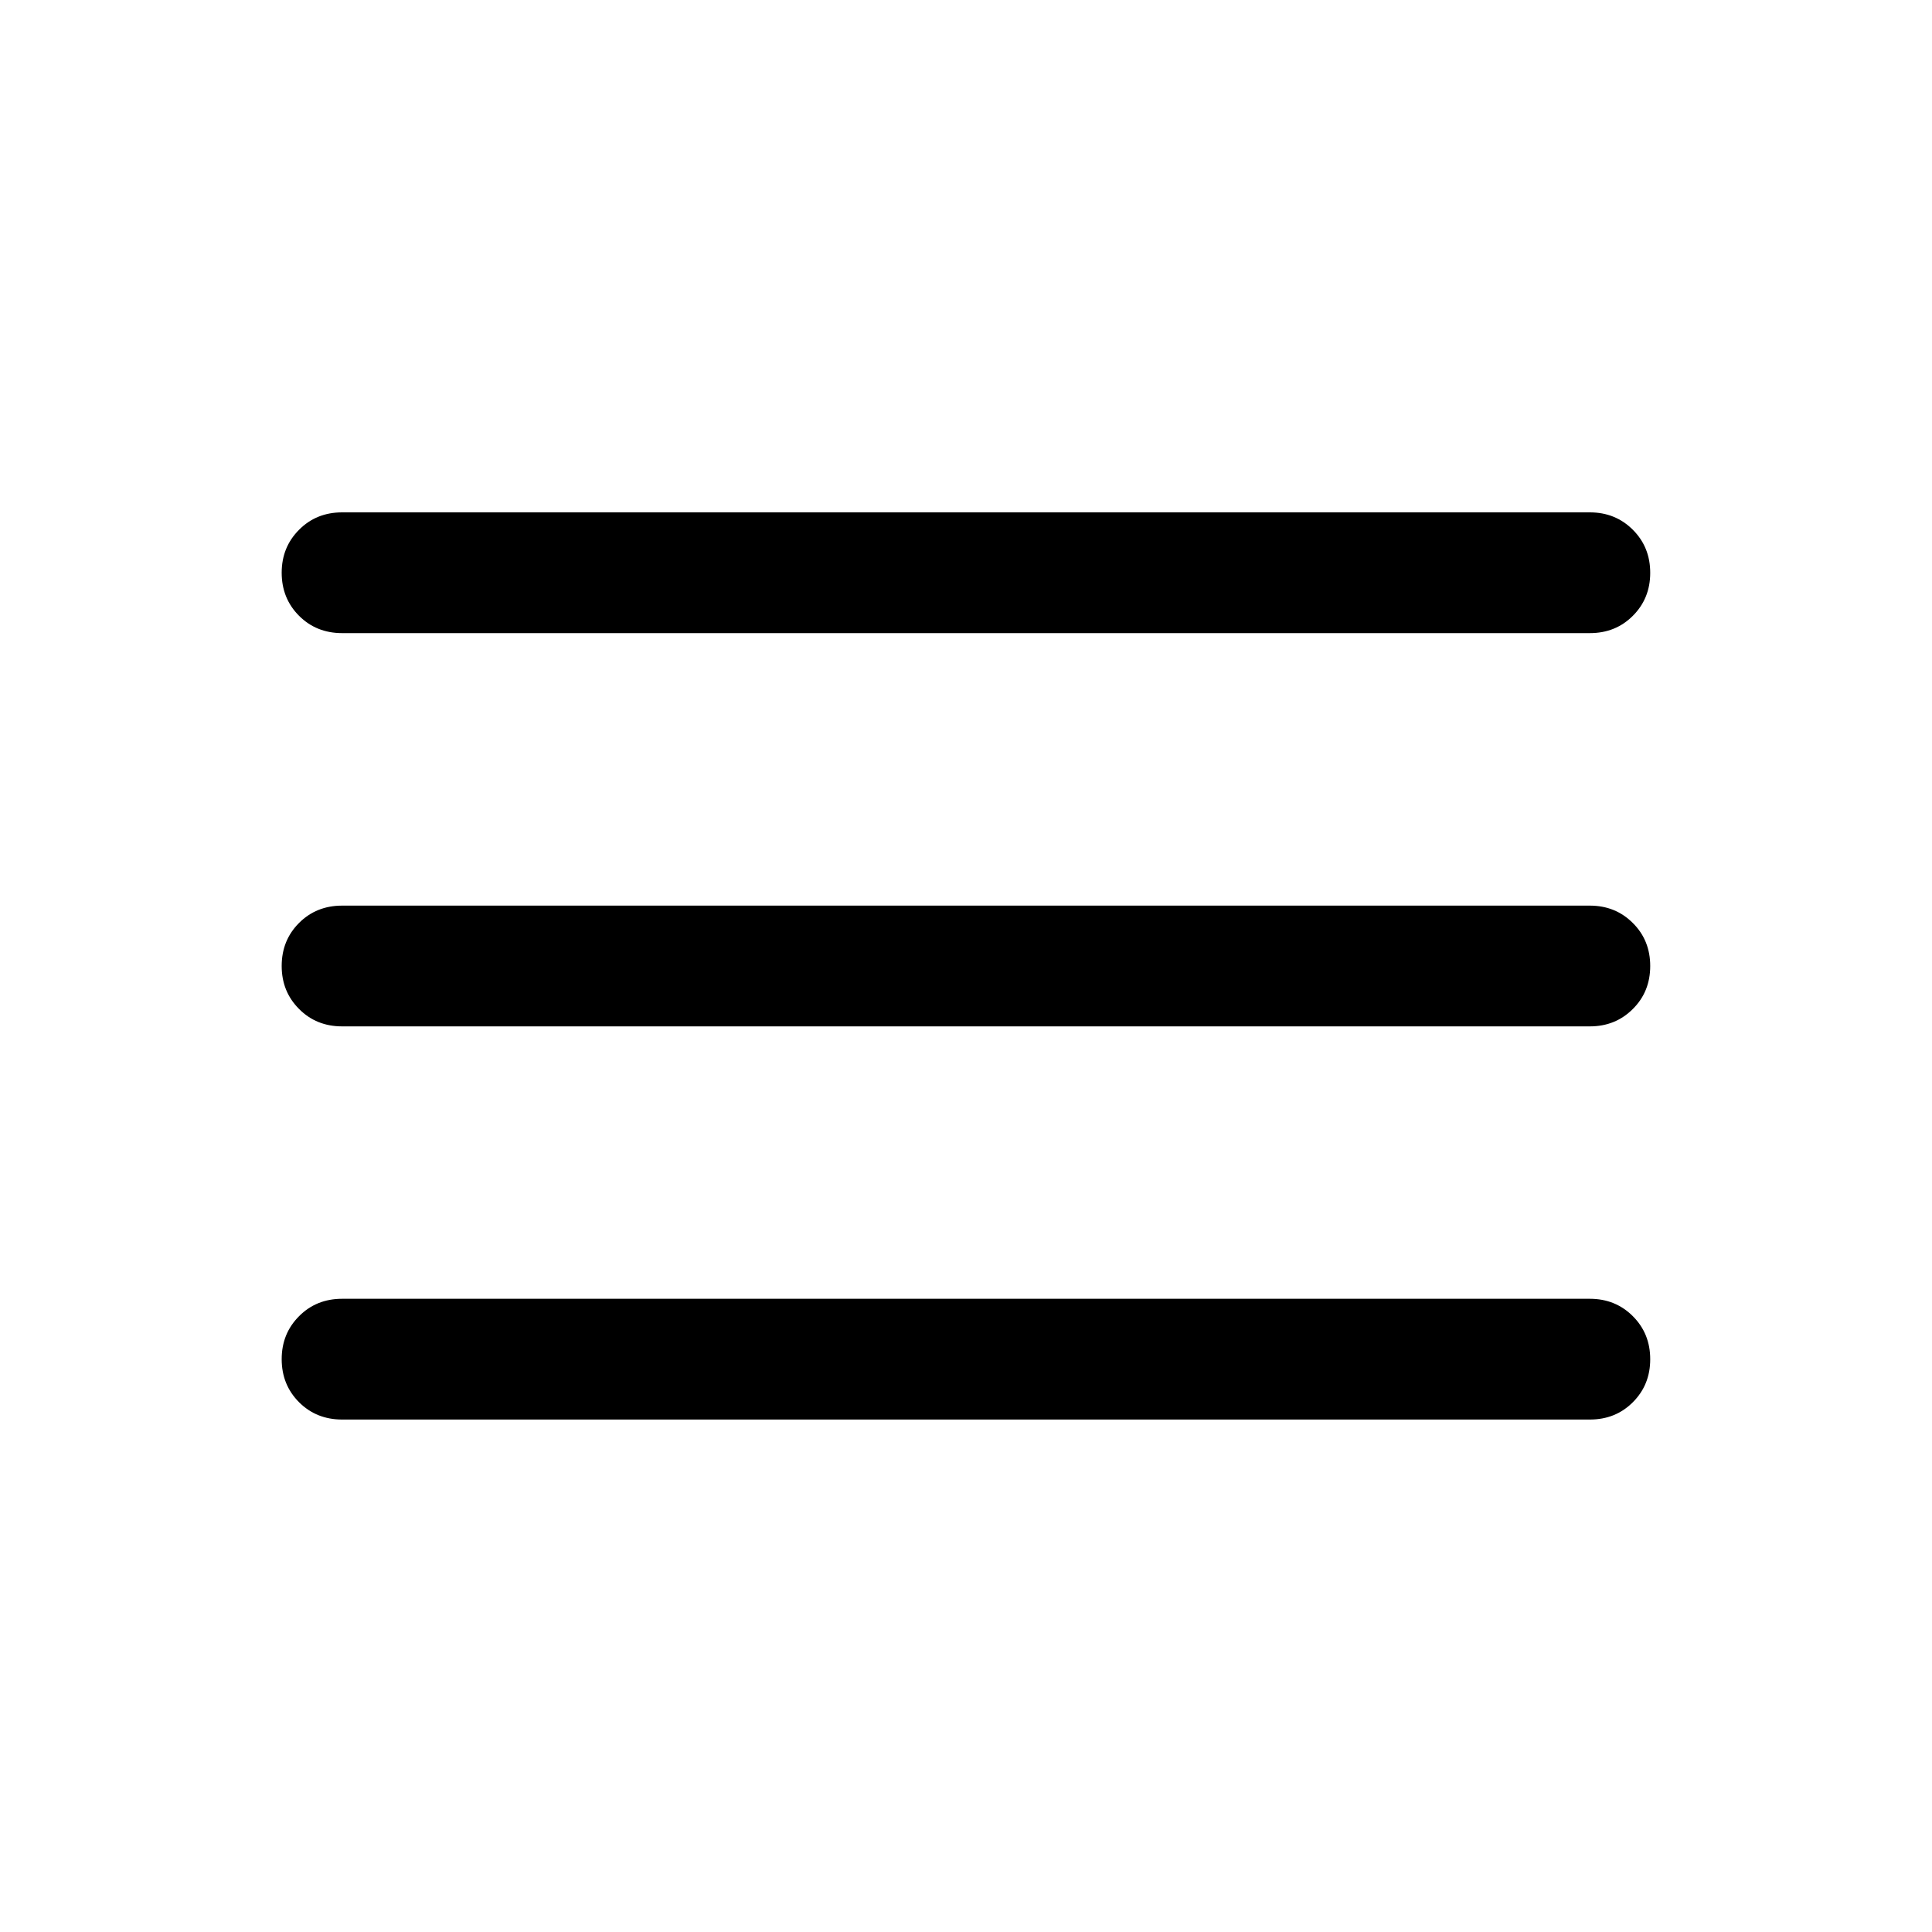 <svg viewBox="0 0 20 20" fill="none" xmlns="http://www.w3.org/2000/svg">
<path d="M3.541 14.695C3.364 14.695 3.215 14.635 3.096 14.516C2.976 14.396 2.916 14.247 2.916 14.07C2.916 13.893 2.976 13.745 3.096 13.625C3.215 13.505 3.364 13.445 3.541 13.445H16.458C16.635 13.445 16.783 13.505 16.903 13.625C17.023 13.745 17.083 13.893 17.083 14.071C17.083 14.248 17.023 14.396 16.903 14.516C16.783 14.636 16.635 14.695 16.458 14.695H3.541ZM3.541 10.625C3.364 10.625 3.215 10.565 3.096 10.445C2.976 10.325 2.916 10.177 2.916 10C2.916 9.822 2.976 9.674 3.096 9.554C3.215 9.435 3.364 9.375 3.541 9.375H16.458C16.635 9.375 16.783 9.435 16.903 9.555C17.023 9.674 17.083 9.823 17.083 10C17.083 10.177 17.023 10.326 16.903 10.445C16.783 10.565 16.635 10.625 16.458 10.625H3.541ZM3.541 6.554C3.364 6.554 3.215 6.494 3.096 6.375C2.976 6.255 2.916 6.106 2.916 5.929C2.916 5.752 2.976 5.604 3.096 5.484C3.215 5.364 3.364 5.304 3.541 5.304H16.458C16.635 5.304 16.783 5.364 16.903 5.484C17.023 5.604 17.083 5.752 17.083 5.93C17.083 6.107 17.023 6.255 16.903 6.375C16.783 6.495 16.635 6.554 16.458 6.554H3.541Z" fill="currentColor"/>
</svg>
